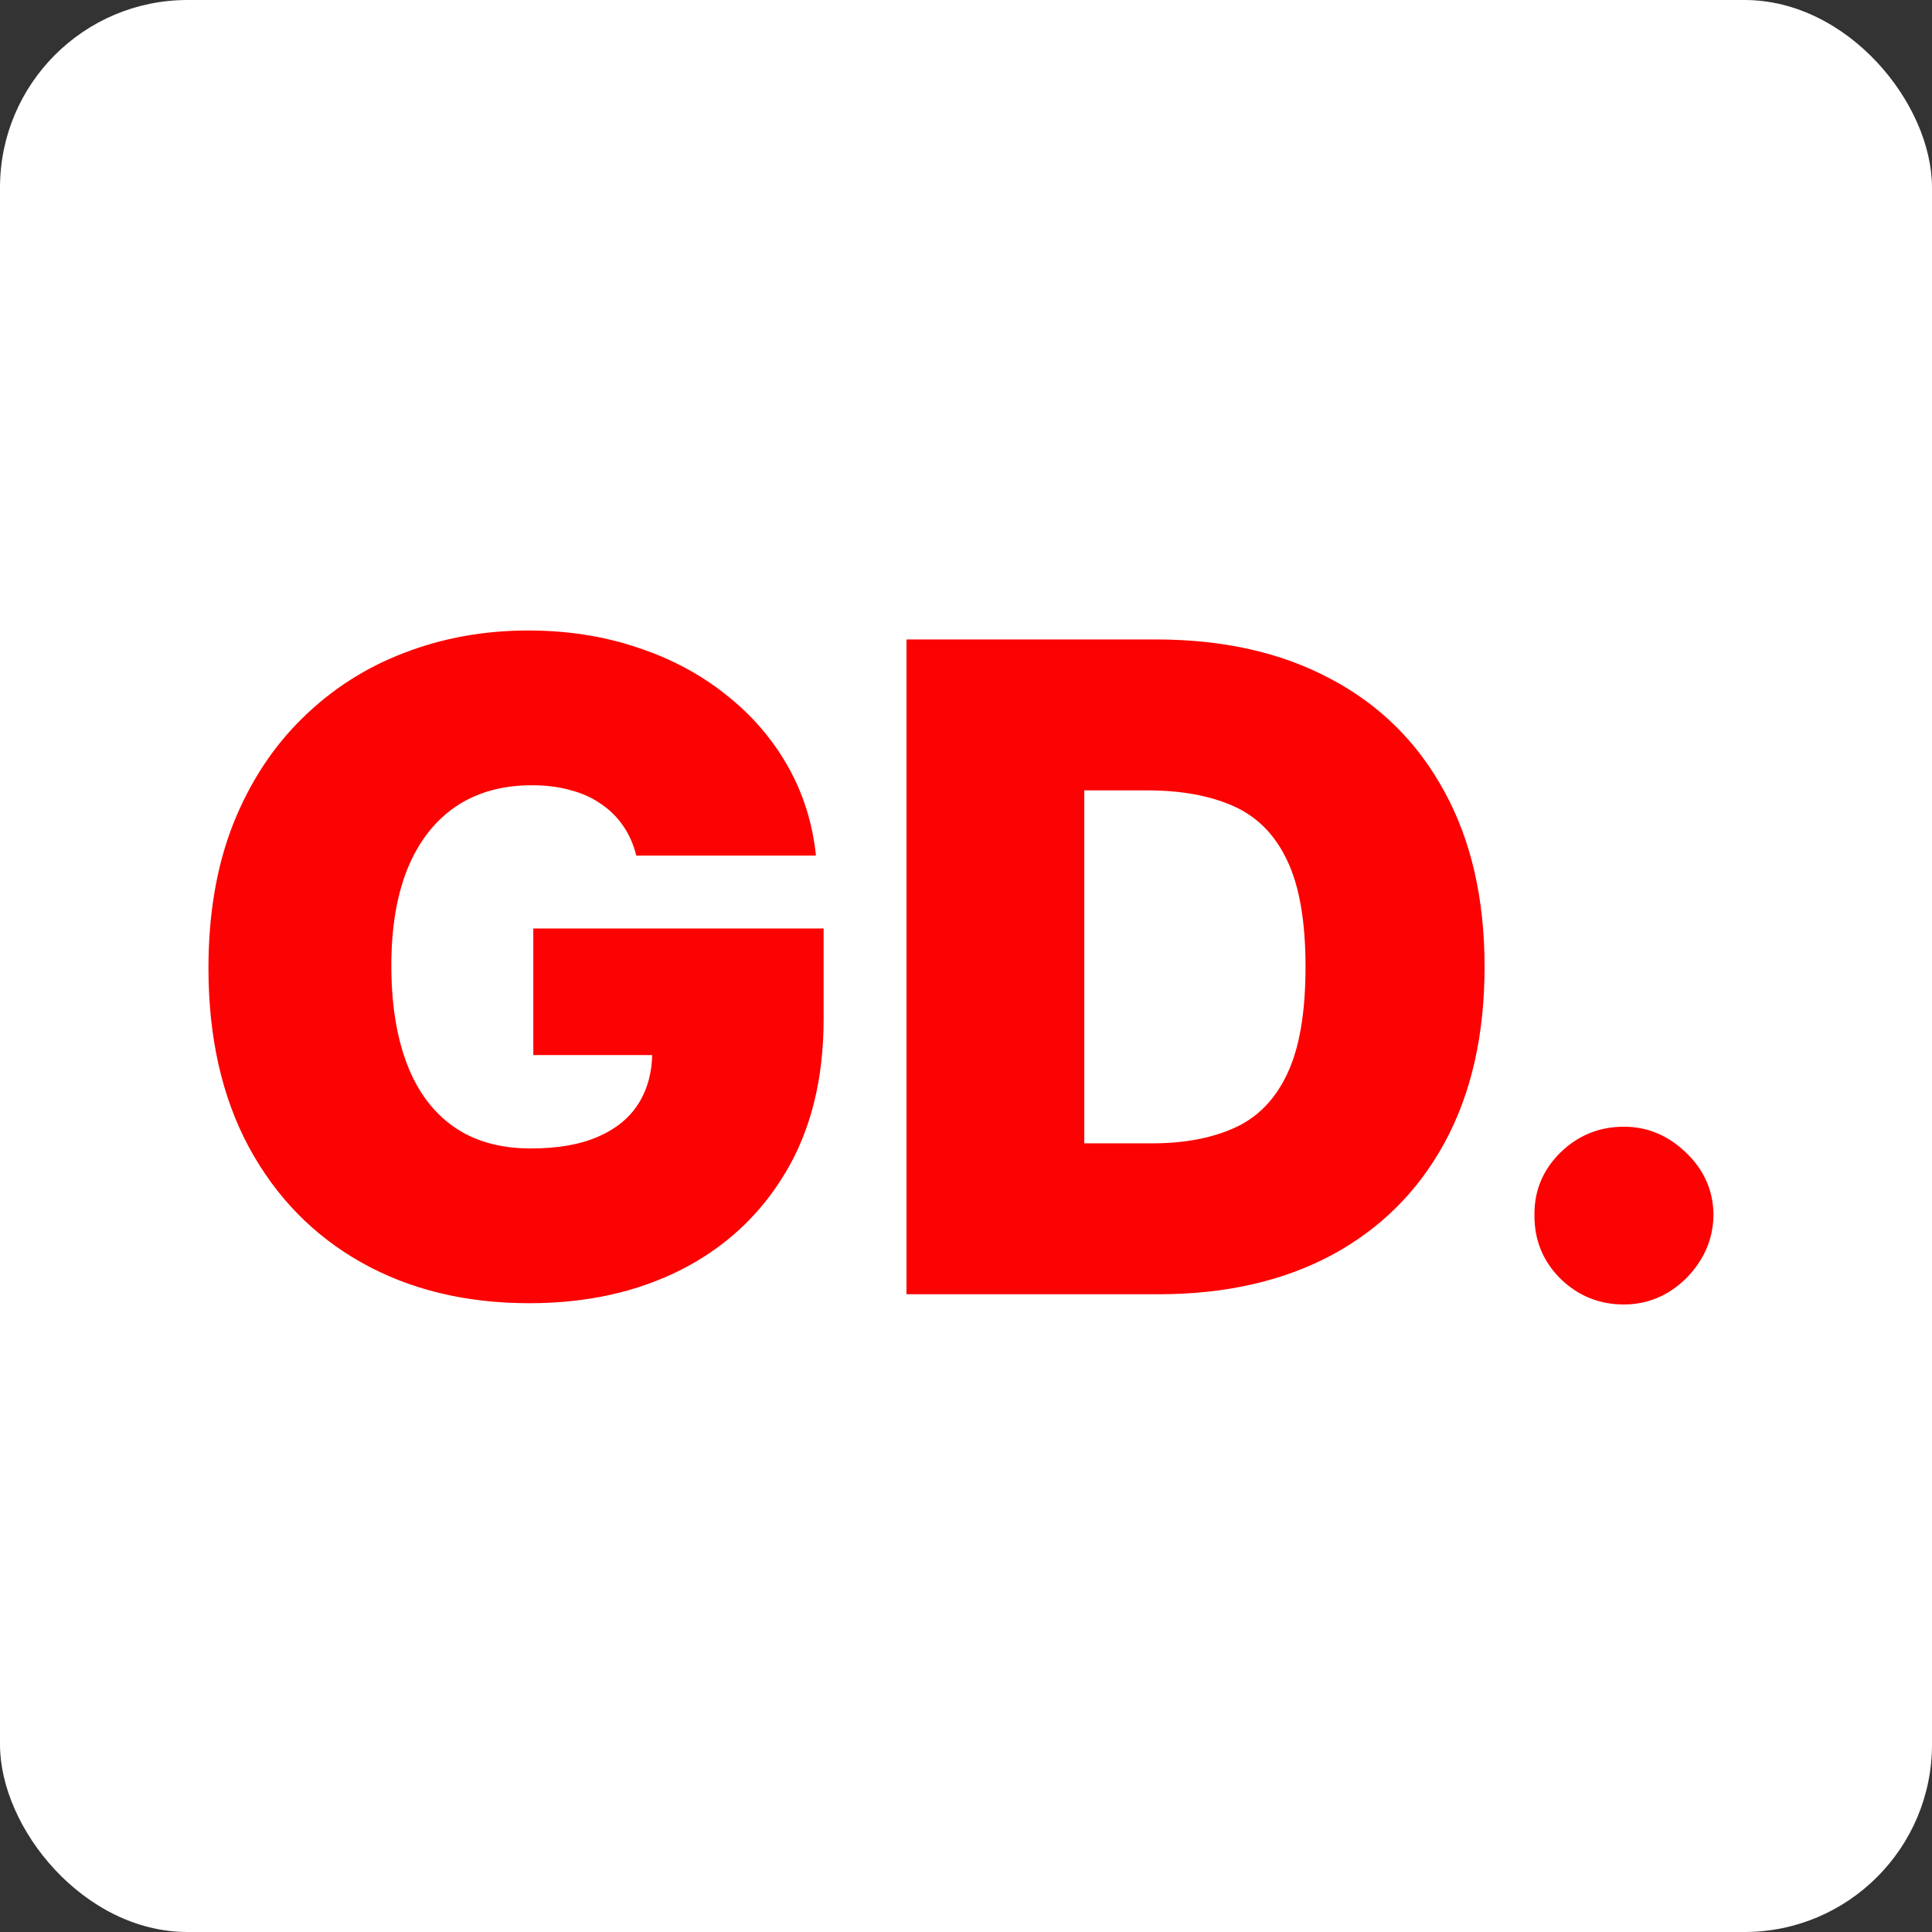 <svg width="206" height="206" viewBox="0 0 206 206" fill="none" xmlns="http://www.w3.org/2000/svg">
<rect x="0" y="0" width="206" height="206" fill="#333333" stroke="none"/>
<rect width="206" height="206" rx="20" fill="white"/>
<path d="M67.841 91.227C67.546 90.023 67.079 88.966 66.443 88.057C65.807 87.125 65.011 86.341 64.057 85.704C63.125 85.046 62.034 84.557 60.784 84.239C59.557 83.898 58.205 83.727 56.727 83.727C53.545 83.727 50.83 84.489 48.58 86.011C46.352 87.534 44.648 89.727 43.466 92.591C42.307 95.454 41.727 98.909 41.727 102.955C41.727 107.045 42.284 110.545 43.398 113.455C44.511 116.364 46.17 118.591 48.375 120.136C50.58 121.682 53.318 122.455 56.591 122.455C59.477 122.455 61.875 122.034 63.784 121.193C65.716 120.352 67.159 119.159 68.114 117.614C69.068 116.068 69.546 114.25 69.546 112.159L72.818 112.5H56.864V99H87.818V108.682C87.818 115.045 86.466 120.489 83.761 125.011C81.079 129.511 77.375 132.966 72.648 135.375C67.943 137.761 62.545 138.955 56.455 138.955C49.659 138.955 43.693 137.511 38.557 134.625C33.42 131.739 29.409 127.625 26.523 122.284C23.659 116.943 22.227 110.591 22.227 103.227C22.227 97.454 23.102 92.341 24.852 87.886C26.625 83.432 29.079 79.671 32.216 76.602C35.352 73.511 38.977 71.182 43.091 69.614C47.205 68.023 51.614 67.227 56.318 67.227C60.455 67.227 64.296 67.818 67.841 69C71.409 70.159 74.557 71.818 77.284 73.977C80.034 76.114 82.25 78.648 83.932 81.579C85.614 84.511 86.636 87.727 87 91.227H67.841ZM123.52 138H96.656V68.182H123.247C130.429 68.182 136.634 69.579 141.861 72.375C147.111 75.148 151.156 79.148 153.997 84.375C156.861 89.579 158.293 95.818 158.293 103.091C158.293 110.364 156.872 116.614 154.031 121.841C151.19 127.045 147.168 131.045 141.963 133.841C136.759 136.614 130.611 138 123.52 138ZM115.611 121.909H122.838C126.293 121.909 129.236 121.352 131.668 120.239C134.122 119.125 135.986 117.205 137.259 114.477C138.554 111.75 139.202 107.955 139.202 103.091C139.202 98.227 138.543 94.432 137.224 91.704C135.929 88.977 134.02 87.057 131.497 85.943C128.997 84.829 125.929 84.273 122.293 84.273H115.611V121.909ZM173.156 139.091C170.52 139.091 168.259 138.17 166.372 136.33C164.509 134.466 163.588 132.205 163.611 129.545C163.588 126.955 164.509 124.739 166.372 122.898C168.259 121.057 170.52 120.136 173.156 120.136C175.656 120.136 177.861 121.057 179.77 122.898C181.702 124.739 182.679 126.955 182.702 129.545C182.679 131.318 182.213 132.932 181.304 134.386C180.418 135.818 179.259 136.966 177.827 137.83C176.395 138.67 174.838 139.091 173.156 139.091Z" fill="#FC0202"/>
</svg>

